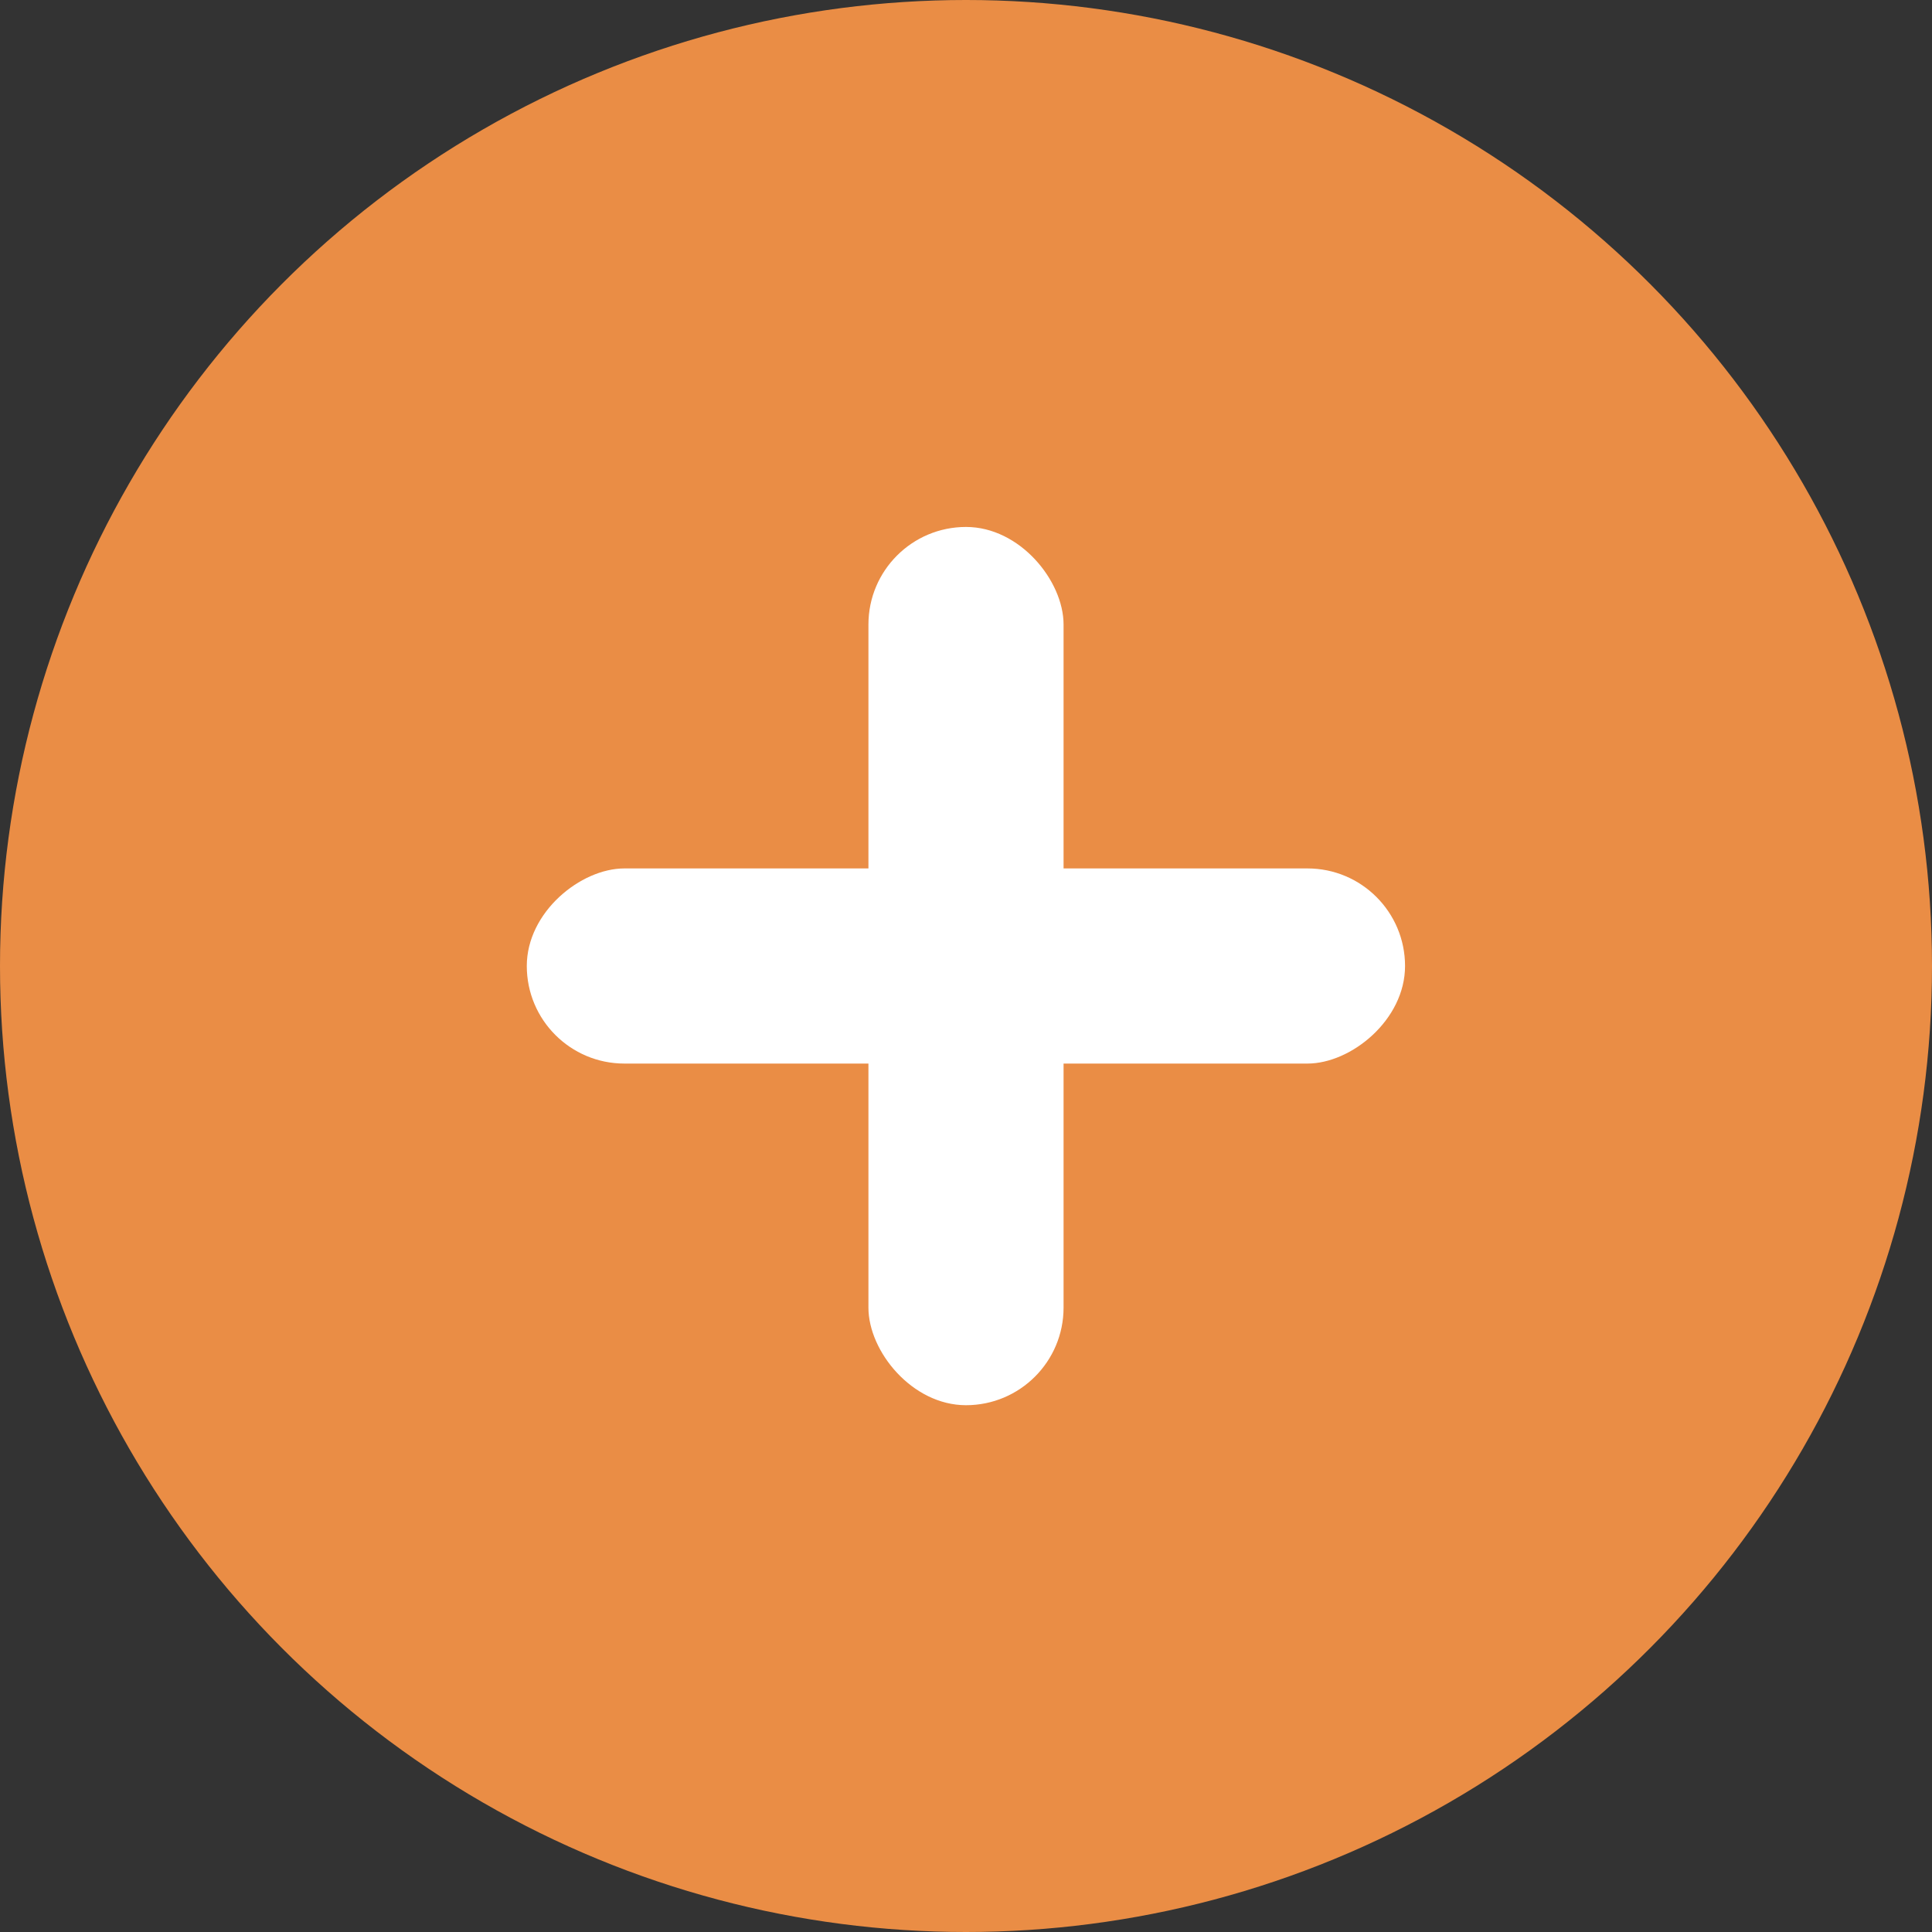 <svg width="12" height="12" viewBox="0 0 12 12" fill="none" xmlns="http://www.w3.org/2000/svg">
<rect x="0" y="0" width="12" height="12" fill="#333333" stroke="none"/>
<circle cx="6" cy="6" r="6" fill="#EA8D45"/>
<rect x="5.394" y="3.273" width="1.212" height="5.455" rx="0.606" fill="white"/>
<rect x="8.727" y="5.394" width="1.212" height="5.455" rx="0.606" transform="rotate(90 8.727 5.394)" fill="white"/>
</svg>
